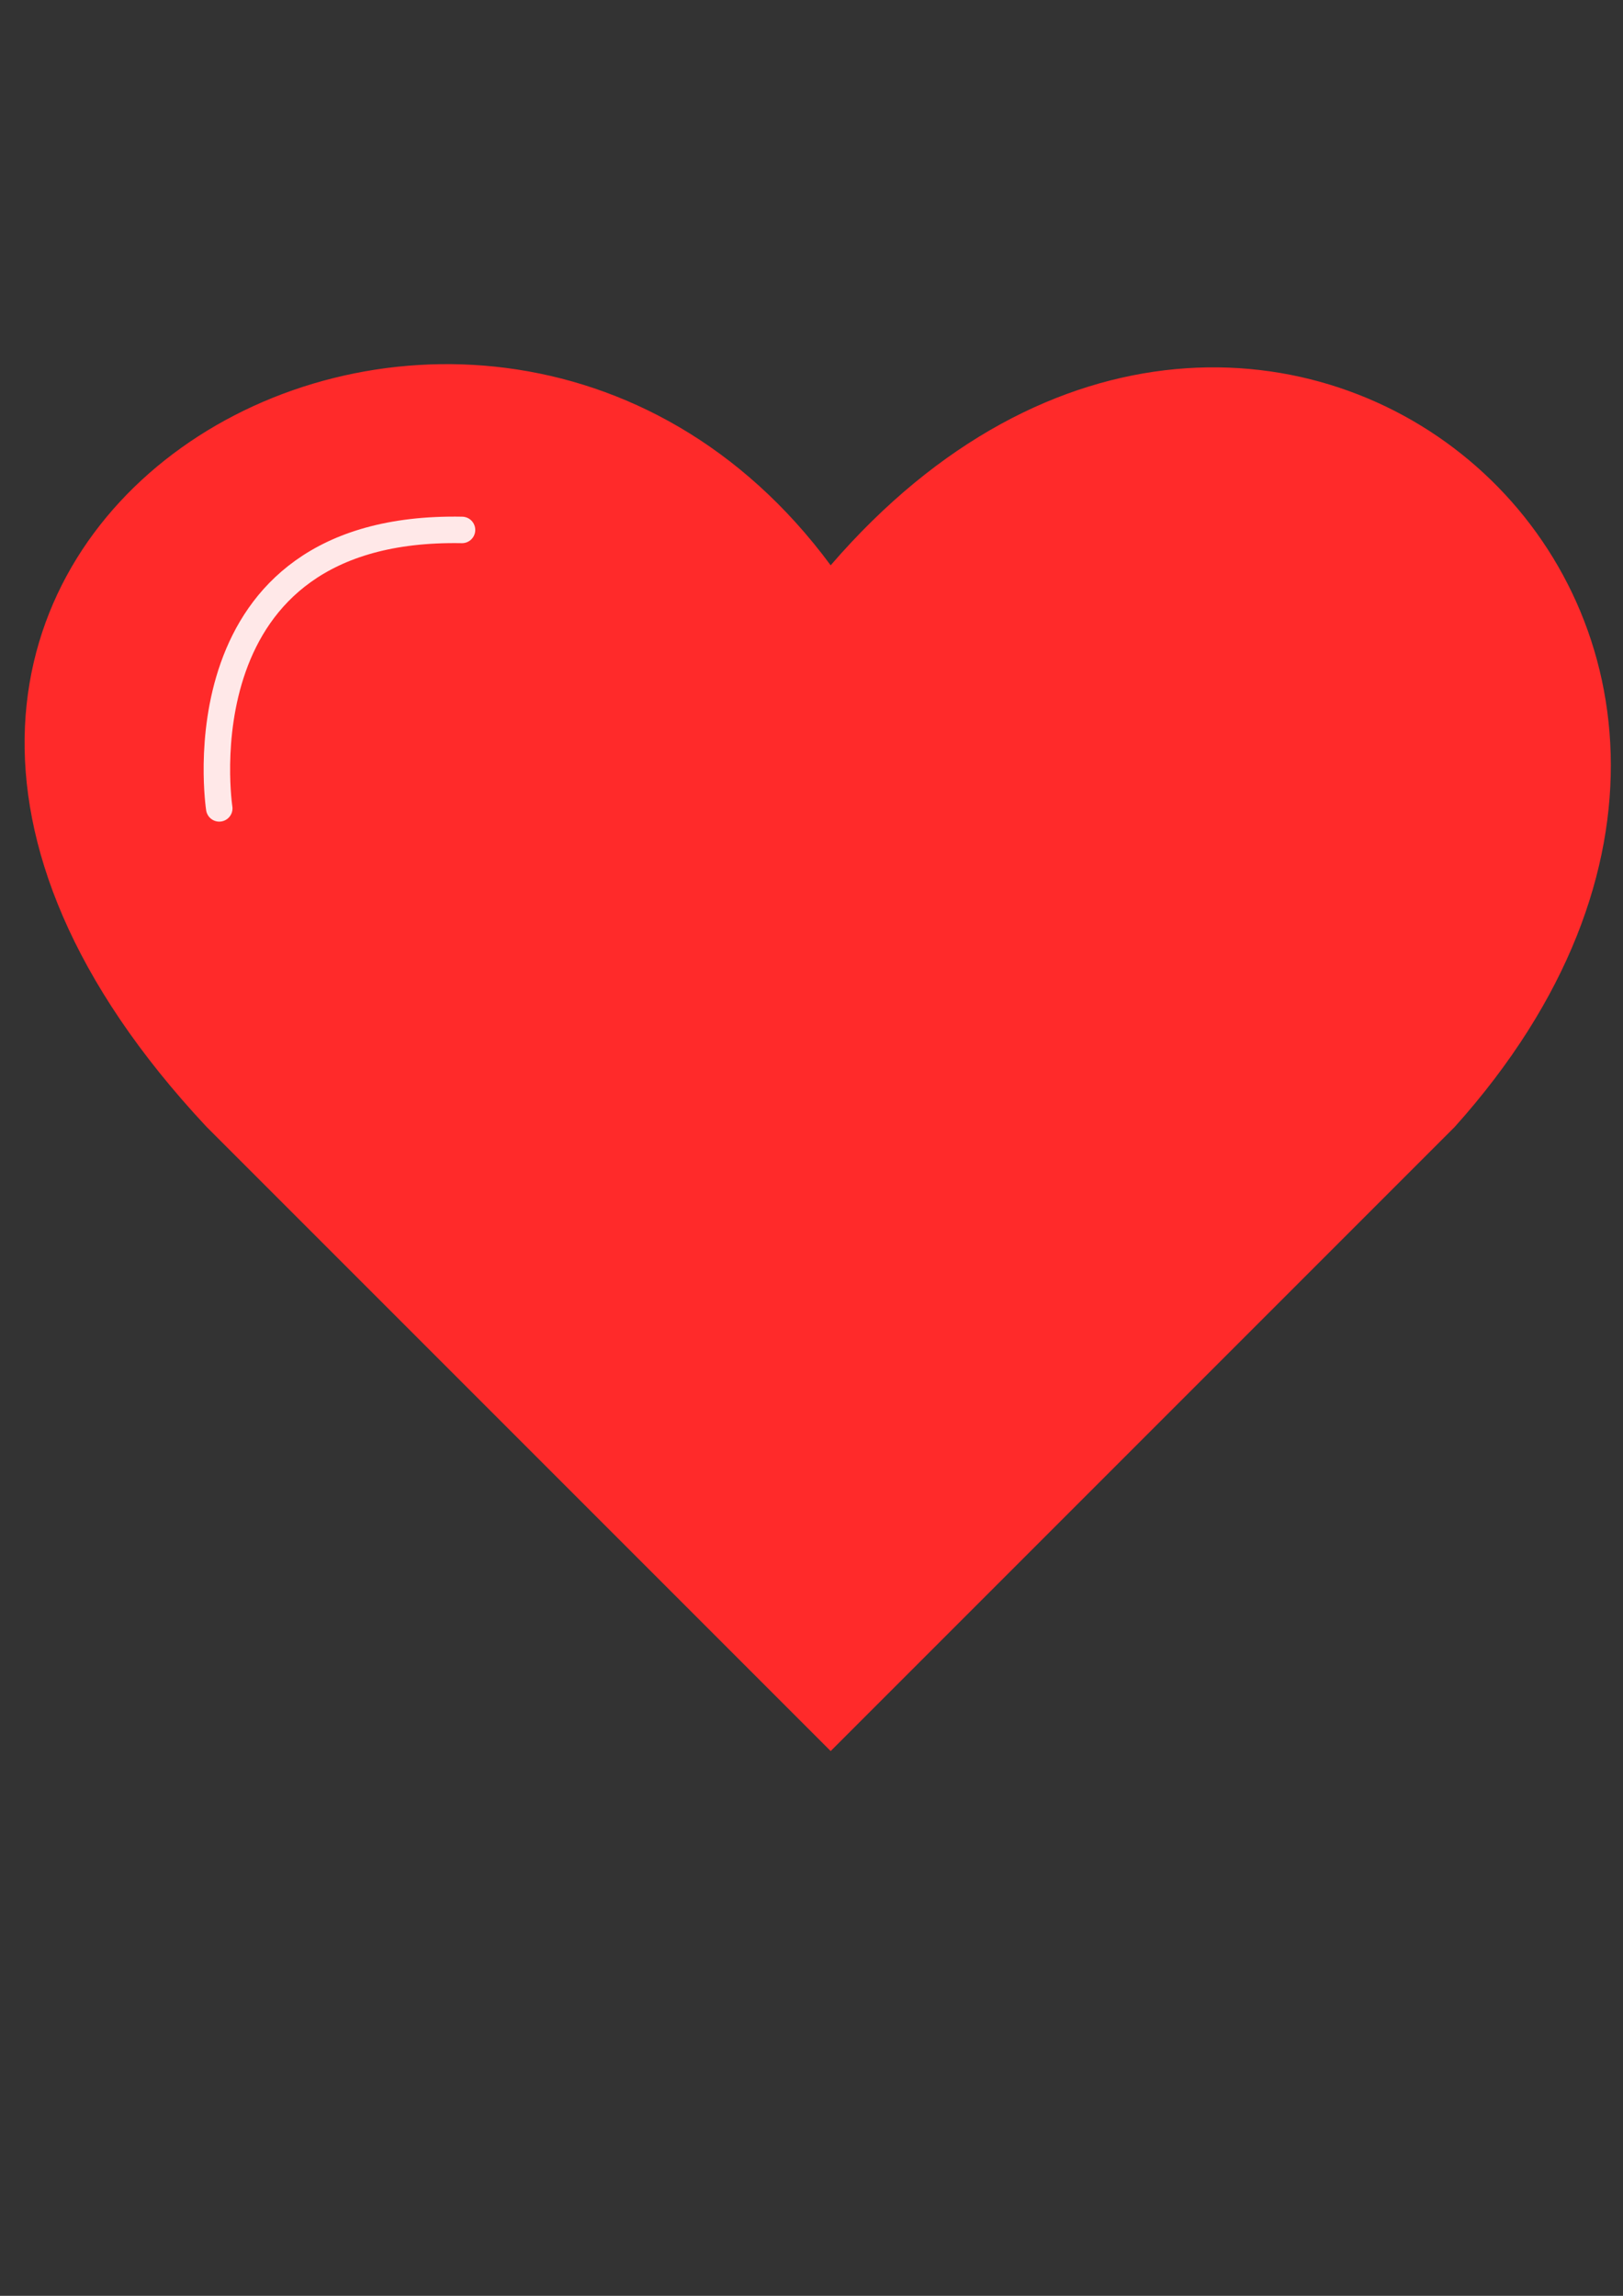 <?xml version="1.0" encoding="UTF-8" standalone="no"?>
<svg
   xmlns:dc="http://purl.org/dc/elements/1.1/"
   xmlns:cc="http://creativecommons.org/ns#"
   xmlns:rdf="http://www.w3.org/1999/02/22-rdf-syntax-ns#"
   xmlns:svg="http://www.w3.org/2000/svg"
   xmlns="http://www.w3.org/2000/svg"
   xmlns:sodipodi="http://sodipodi.sourceforge.net/DTD/sodipodi-0.dtd"
   xmlns:inkscape="http://www.inkscape.org/namespaces/inkscape"
   width="210mm"
   height="297mm"
   viewBox="0 0 210 297"
   version="1.1"
   id="svg8"
   inkscape:version="1.0.1 (3bc2e813f5, 2020-09-07)"
   sodipodi:docname="like_enable.svg">
  <rect x="0" y="0" width="210" height="297" fill="#333333" stroke="none"/>
  <defs
     id="defs2">
    <inkscape:path-effect
       effect="bspline"
       id="path-effect1923"
       is_visible="true"
       lpeversion="1"
       weight="23.933"
       steps="1"
       helper_size="6"
       apply_no_weight="true"
       apply_with_weight="true"
       only_selected="false" />
  </defs>
  <sodipodi:namedview
     id="base"
     pagecolor="#ffffff"
     bordercolor="#666666"
     borderopacity="1.0"
     inkscape:pageopacity="0.0"
     inkscape:pageshadow="2"
     inkscape:zoom="0.7"
     inkscape:cx="263.97901"
     inkscape:cy="581.78839"
     inkscape:document-units="mm"
     inkscape:current-layer="g2987"
     inkscape:document-rotation="0"
     showgrid="false"
     inkscape:snap-to-guides="true"
     inkscape:snap-others="true"
     inkscape:window-width="1920"
     inkscape:window-height="1016"
     inkscape:window-x="0"
     inkscape:window-y="0"
     inkscape:window-maximized="1" />
  <g
     inkscape:label="Слой 1"
     inkscape:groupmode="layer"
     id="layer1">
    <g
       id="g2987">
      <path
         id="rect2978"
         style="fill:#ff2a2a;stroke:none;stroke-width:0.302"
         d="M 107.48,73.131 C 163.693,7.974 247.213,80.052 188.24,145.768 L 107.48,226.528 26.719,145.768 C -43.504,70.738 61.378,10.733 107.48,73.131 Z"
         sodipodi:nodetypes="ccccc" />
      <path
         style="fill:none;stroke:#ffe8e8;stroke-width:3.426;stroke-linecap:round;stroke-linejoin:miter;stroke-miterlimit:4;stroke-dasharray:none;stroke-opacity:1;paint-order:stroke markers fill"
         d="m 28.369,104.577 c 0,0 -5.643,-36.713 31.412,-36.022"
         id="path2983"
         sodipodi:nodetypes="cc" />
    </g>
  </g>
</svg>
